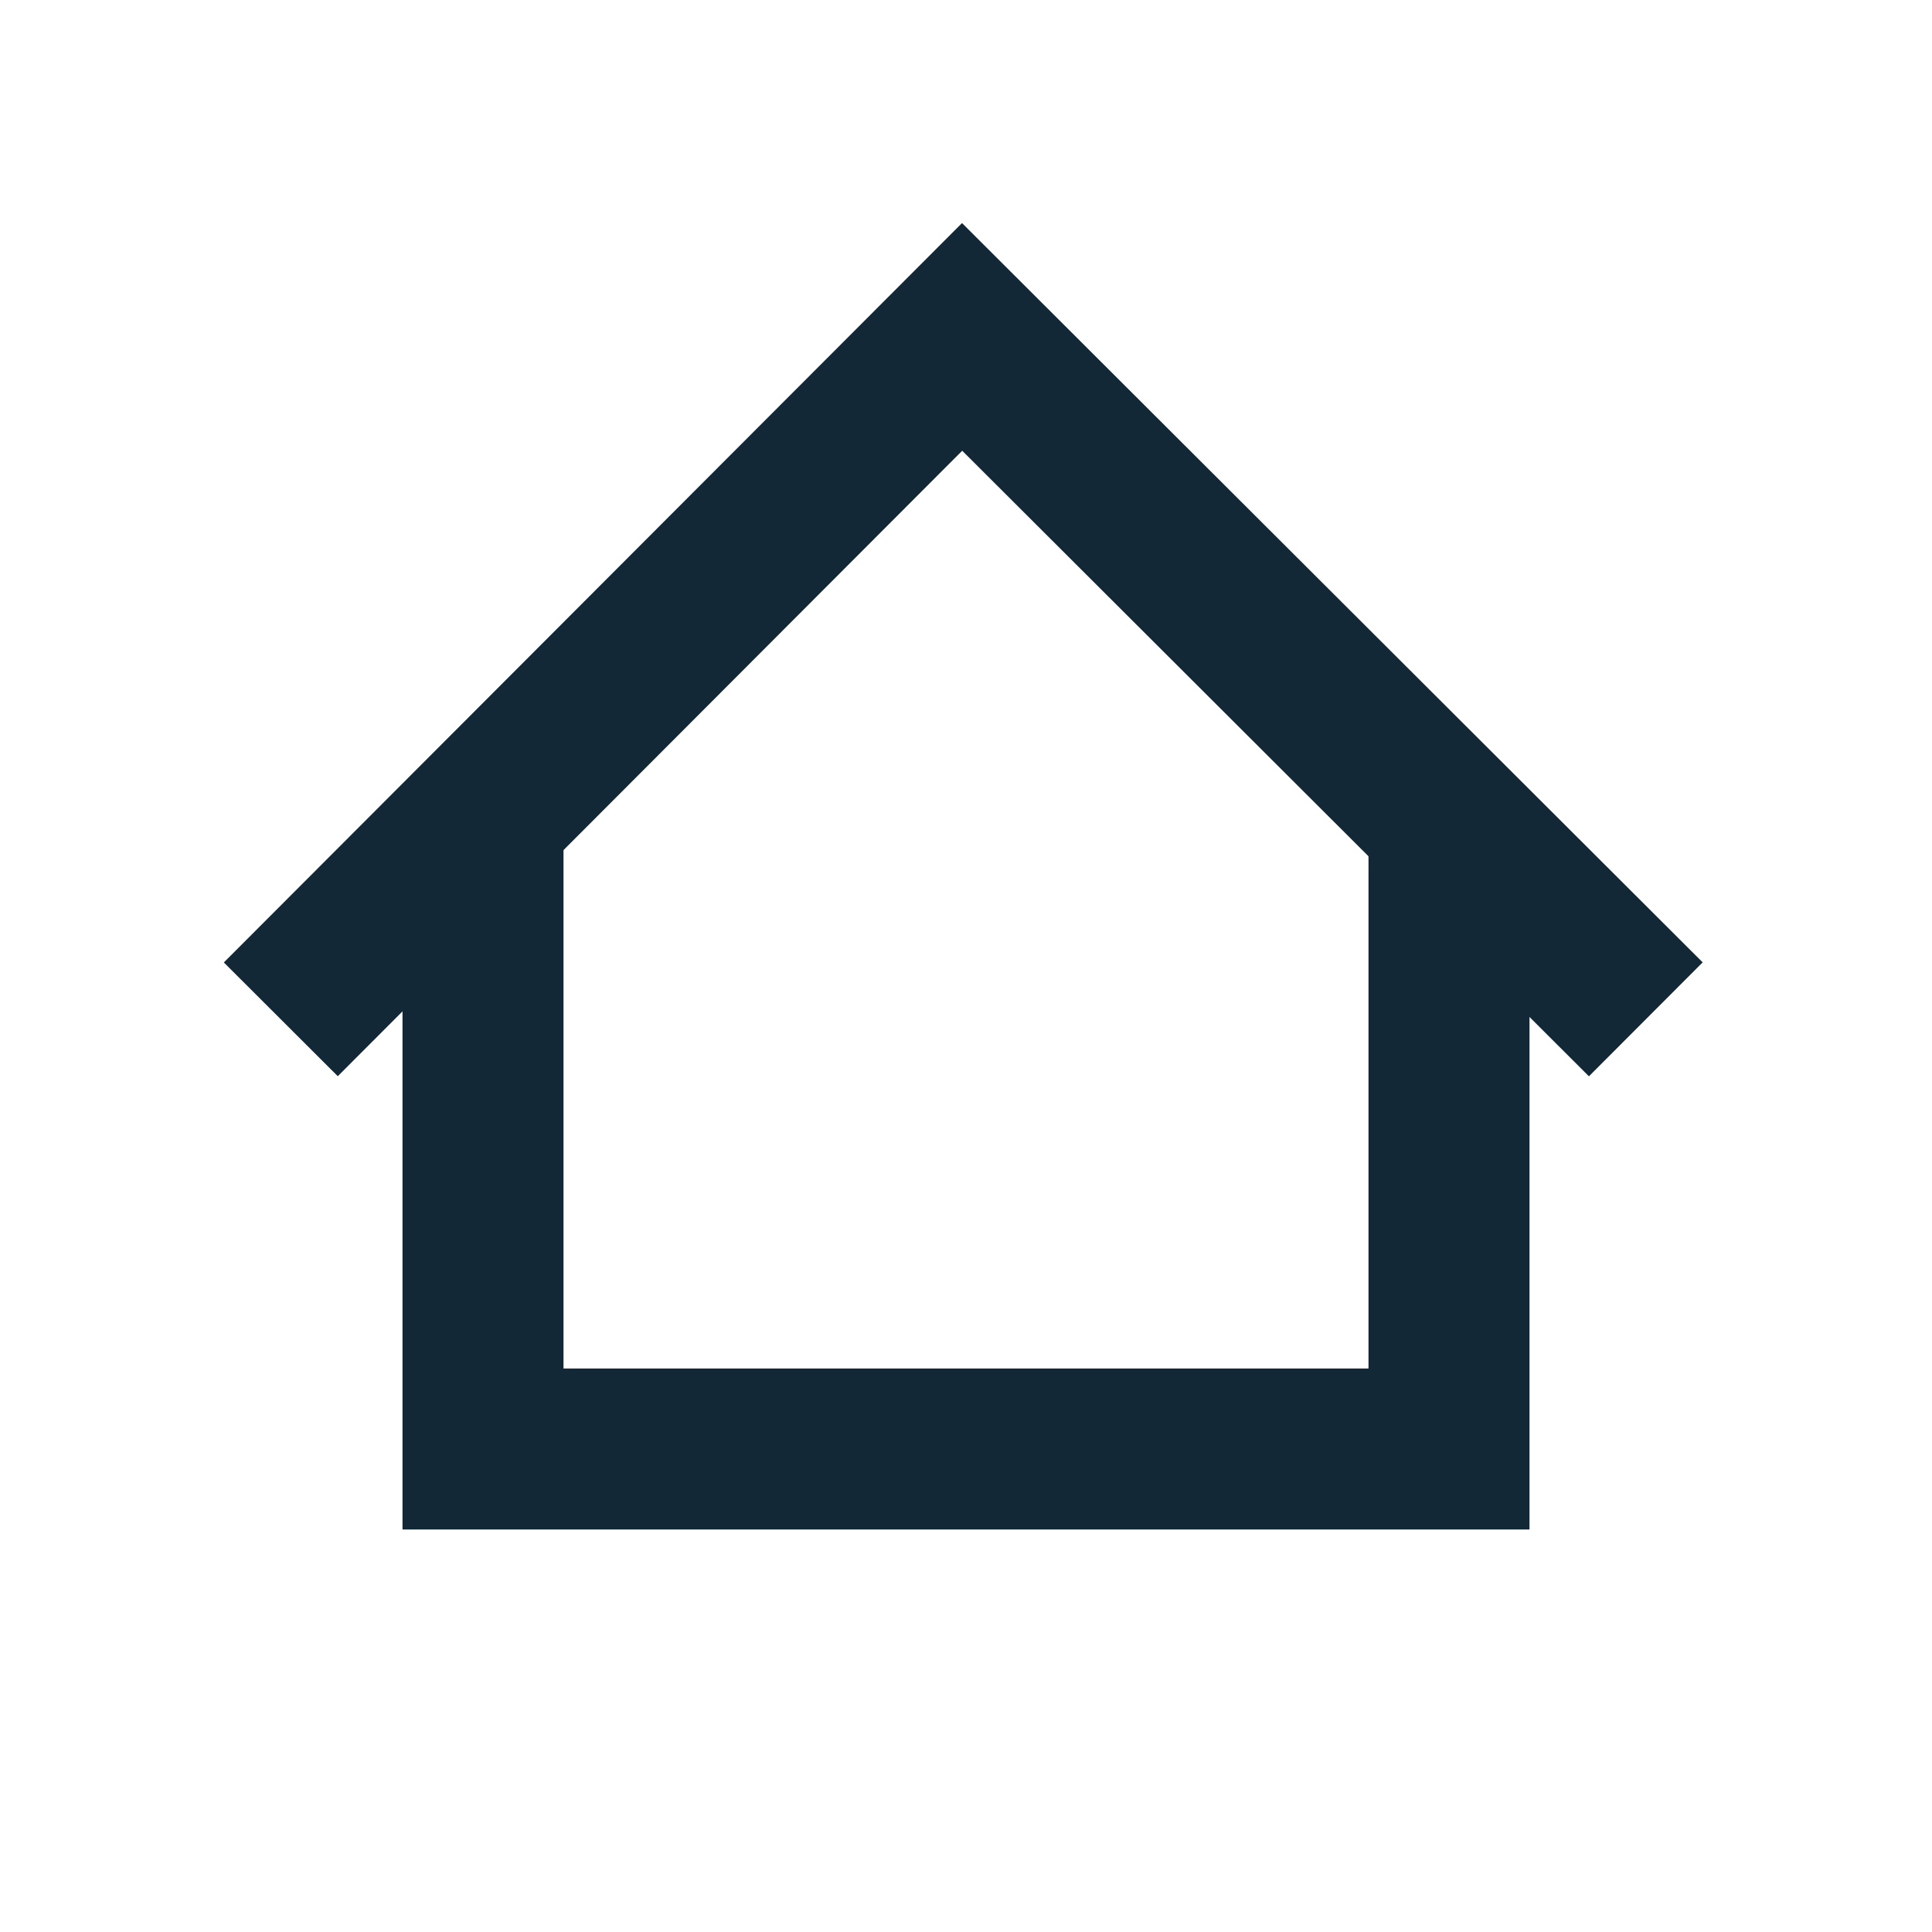 <?xml version="1.0" encoding="UTF-8"?>
<svg width="24px" height="24px" viewBox="0 0 24 24" version="1.1" xmlns="http://www.w3.org/2000/svg" xmlns:xlink="http://www.w3.org/1999/xlink">
    <!-- Generator: Sketch 53.2 (72643) - https://sketchapp.com -->
    <title>icon_portal</title>
    <desc>Created with Sketch.</desc>
    <g id="Symbols" stroke="none" stroke-width="1" fill="none" fill-rule="evenodd">
        <g id="Icon/24/Portal-Dark" stroke="#132836" stroke-width="2">
            <g id="Group" transform="translate(3.25, 3.25)">
                <polyline id="Rectangle-4" points="14.75 6.75 14.75 14.75 2.75 14.75 2.75 6.75"></polyline>
                <polyline id="Rectangle-4" transform="translate(8.713, 9.409) rotate(45) translate(-8.713, -9.409) " points="2.723 15.404 2.713 3.425 14.713 3.414"></polyline>
            </g>
        </g>
    </g>
</svg>